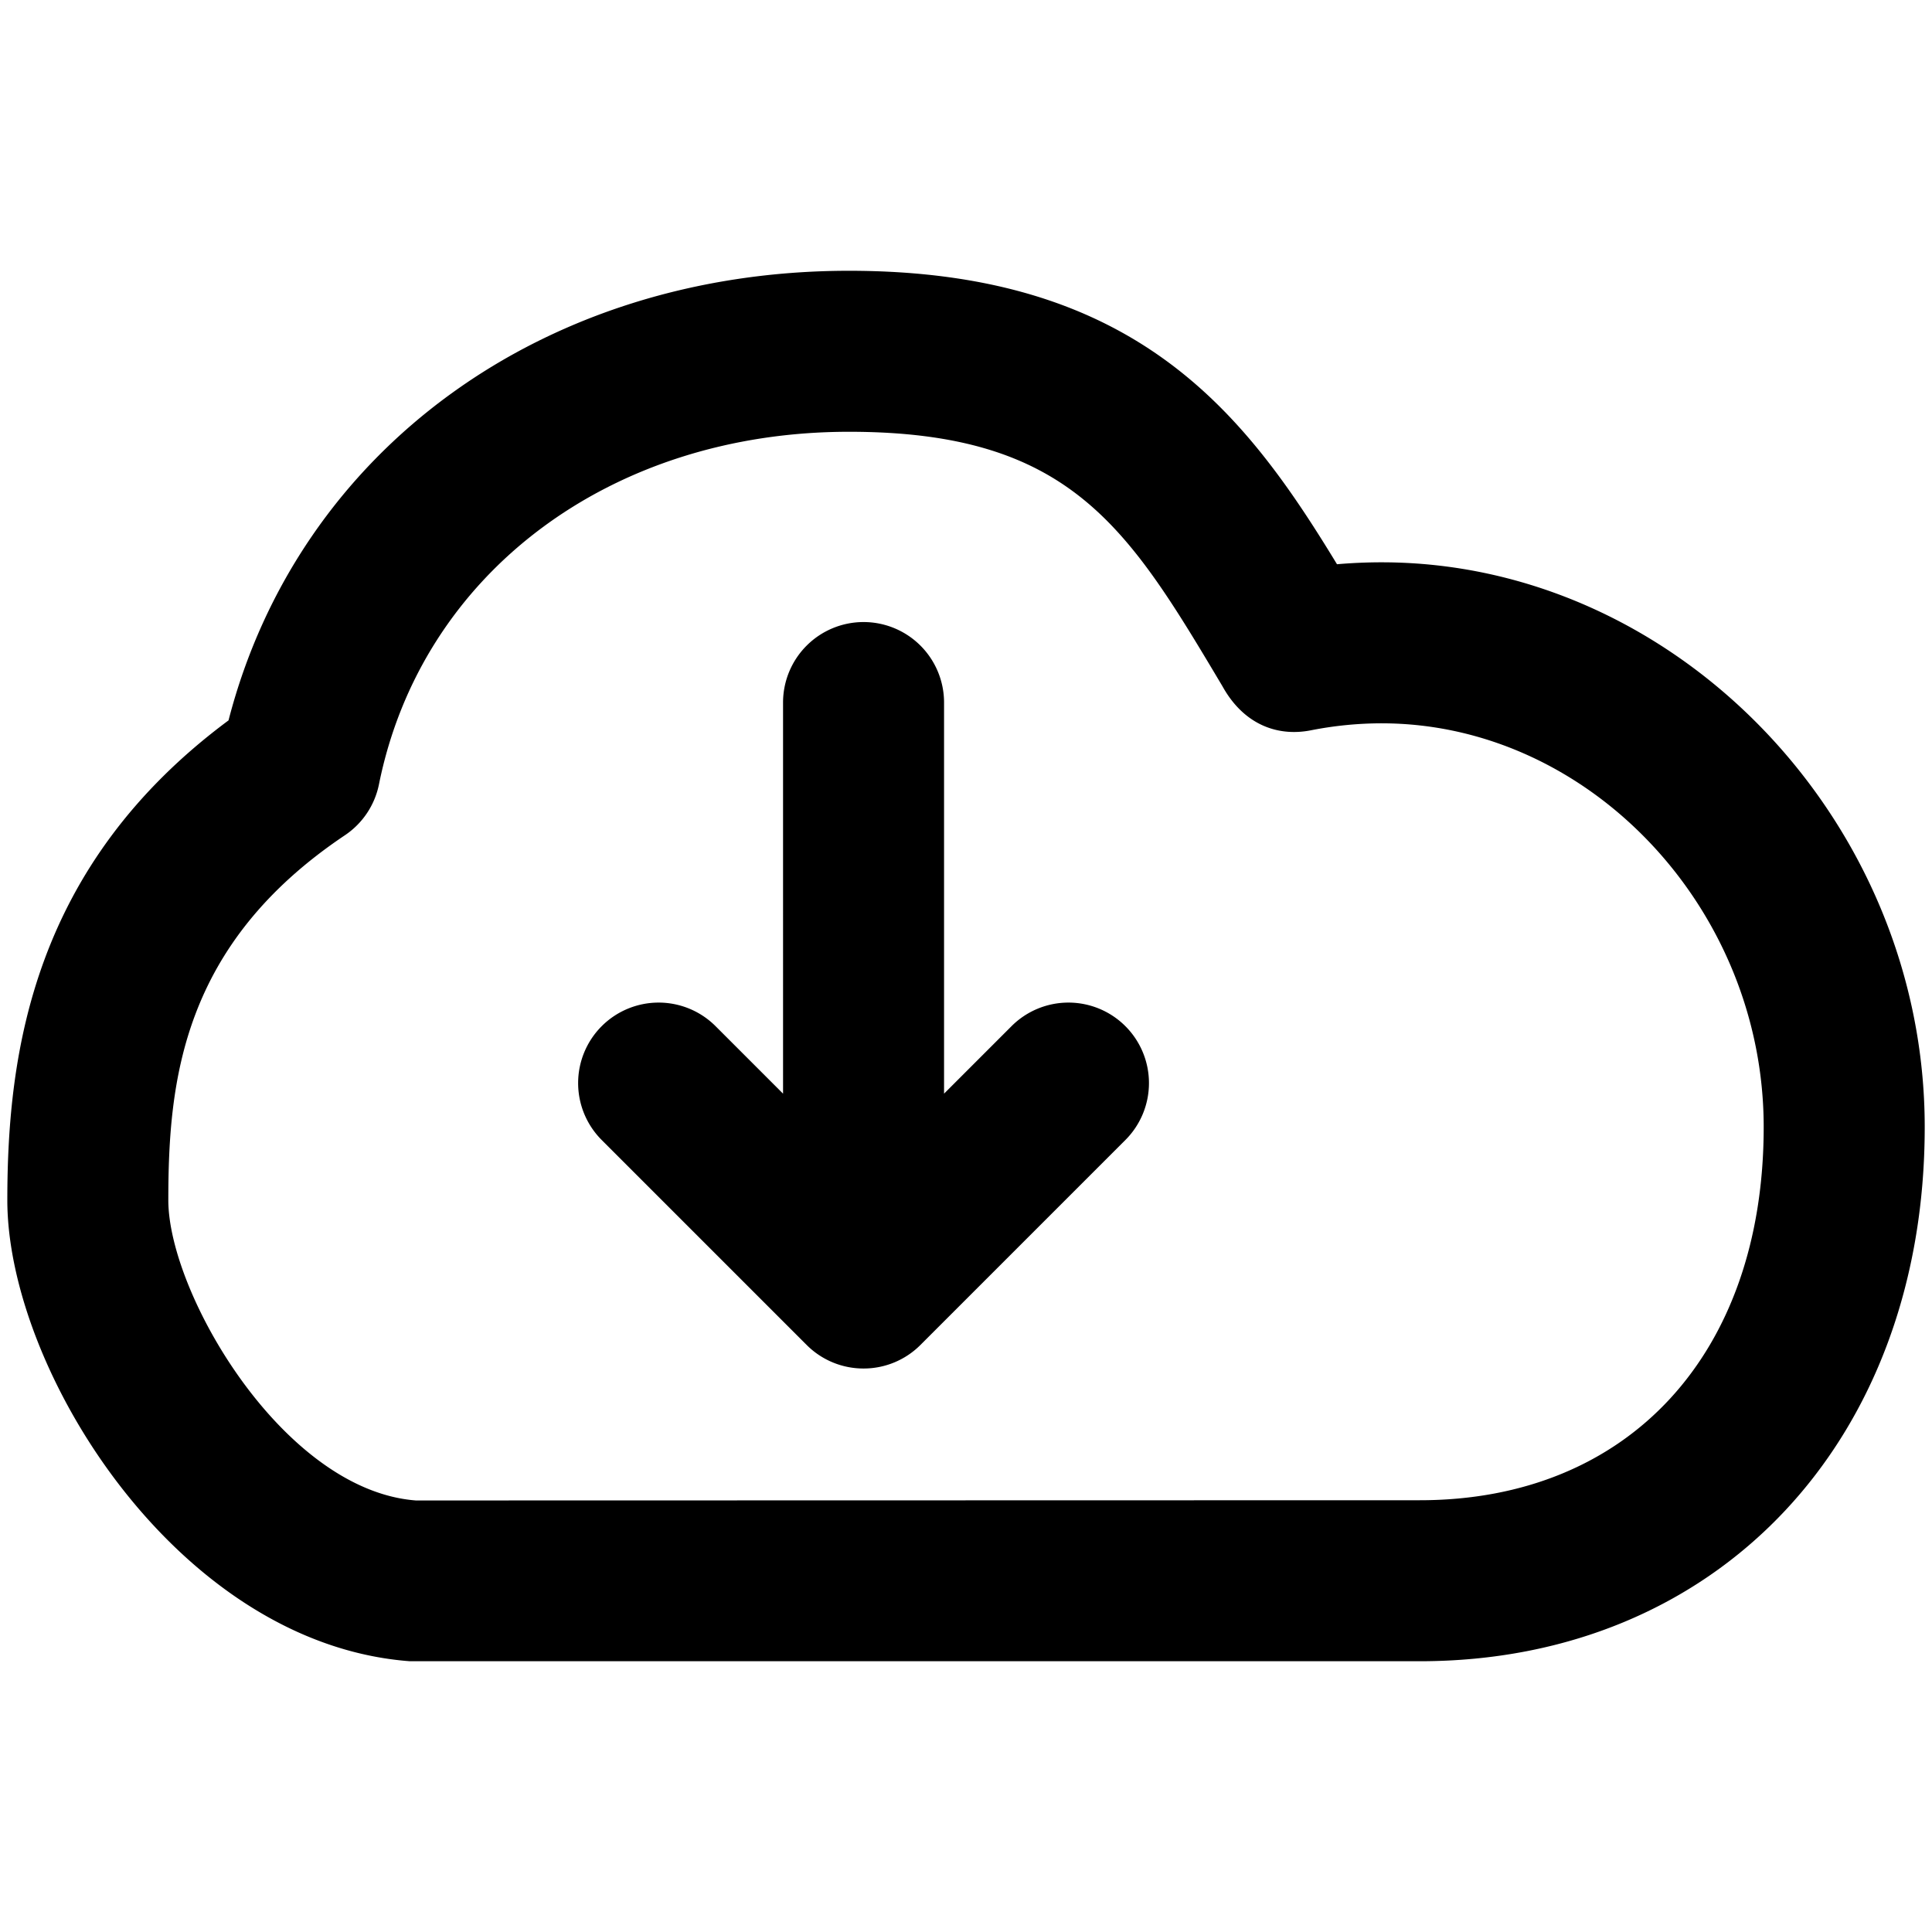 <svg xmlns="http://www.w3.org/2000/svg" viewBox="0 0 264 264">
    <path d="M56.001 227.001c-31.741-2.382-55-39.851-55-63 0-20.262 3.535-45.762 30.226-65.563 9.534-36.934 43.034-61.437 84.774-61.437 39.387 0 54.205 19.562 66.694 40.1a70.809 70.809 0 0 1 6.1-.264c40.226 0 74.21 35.336 74.21 77.163 0 42.982-28.374 73-69 73Zm-4.216-119.828a11 11 0 0 1-4.66 6.964C24.866 129.059 23 147.699 23 164c0 12.665 15.663 39.651 33.835 41.032l137.166-.031c28.552 0 47-20.019 47-51 0-29.9-23.909-55.163-52.21-55.163a50.028 50.028 0 0 0-9.658.955c-4.563.9-9.193-.775-12.1-6.037-12.91-21.672-20.7-34.755-51.028-34.755-32.609 0-58.415 19.359-64.22 48.172Zm58.437 76.606-28-28a11 11 0 0 1 0-15.558 11 11 0 0 1 15.556 0l9.223 9.223V96.001a11 11 0 0 1 11-11 11 11 0 0 1 11 11v53.442l9.221-9.222a11 11 0 0 1 15.556 0 11 11 0 0 1 0 15.558l-28 28a10.964 10.964 0 0 1-7.779 3.222 10.965 10.965 0 0 1-7.777-3.222Z"/>
</svg>
